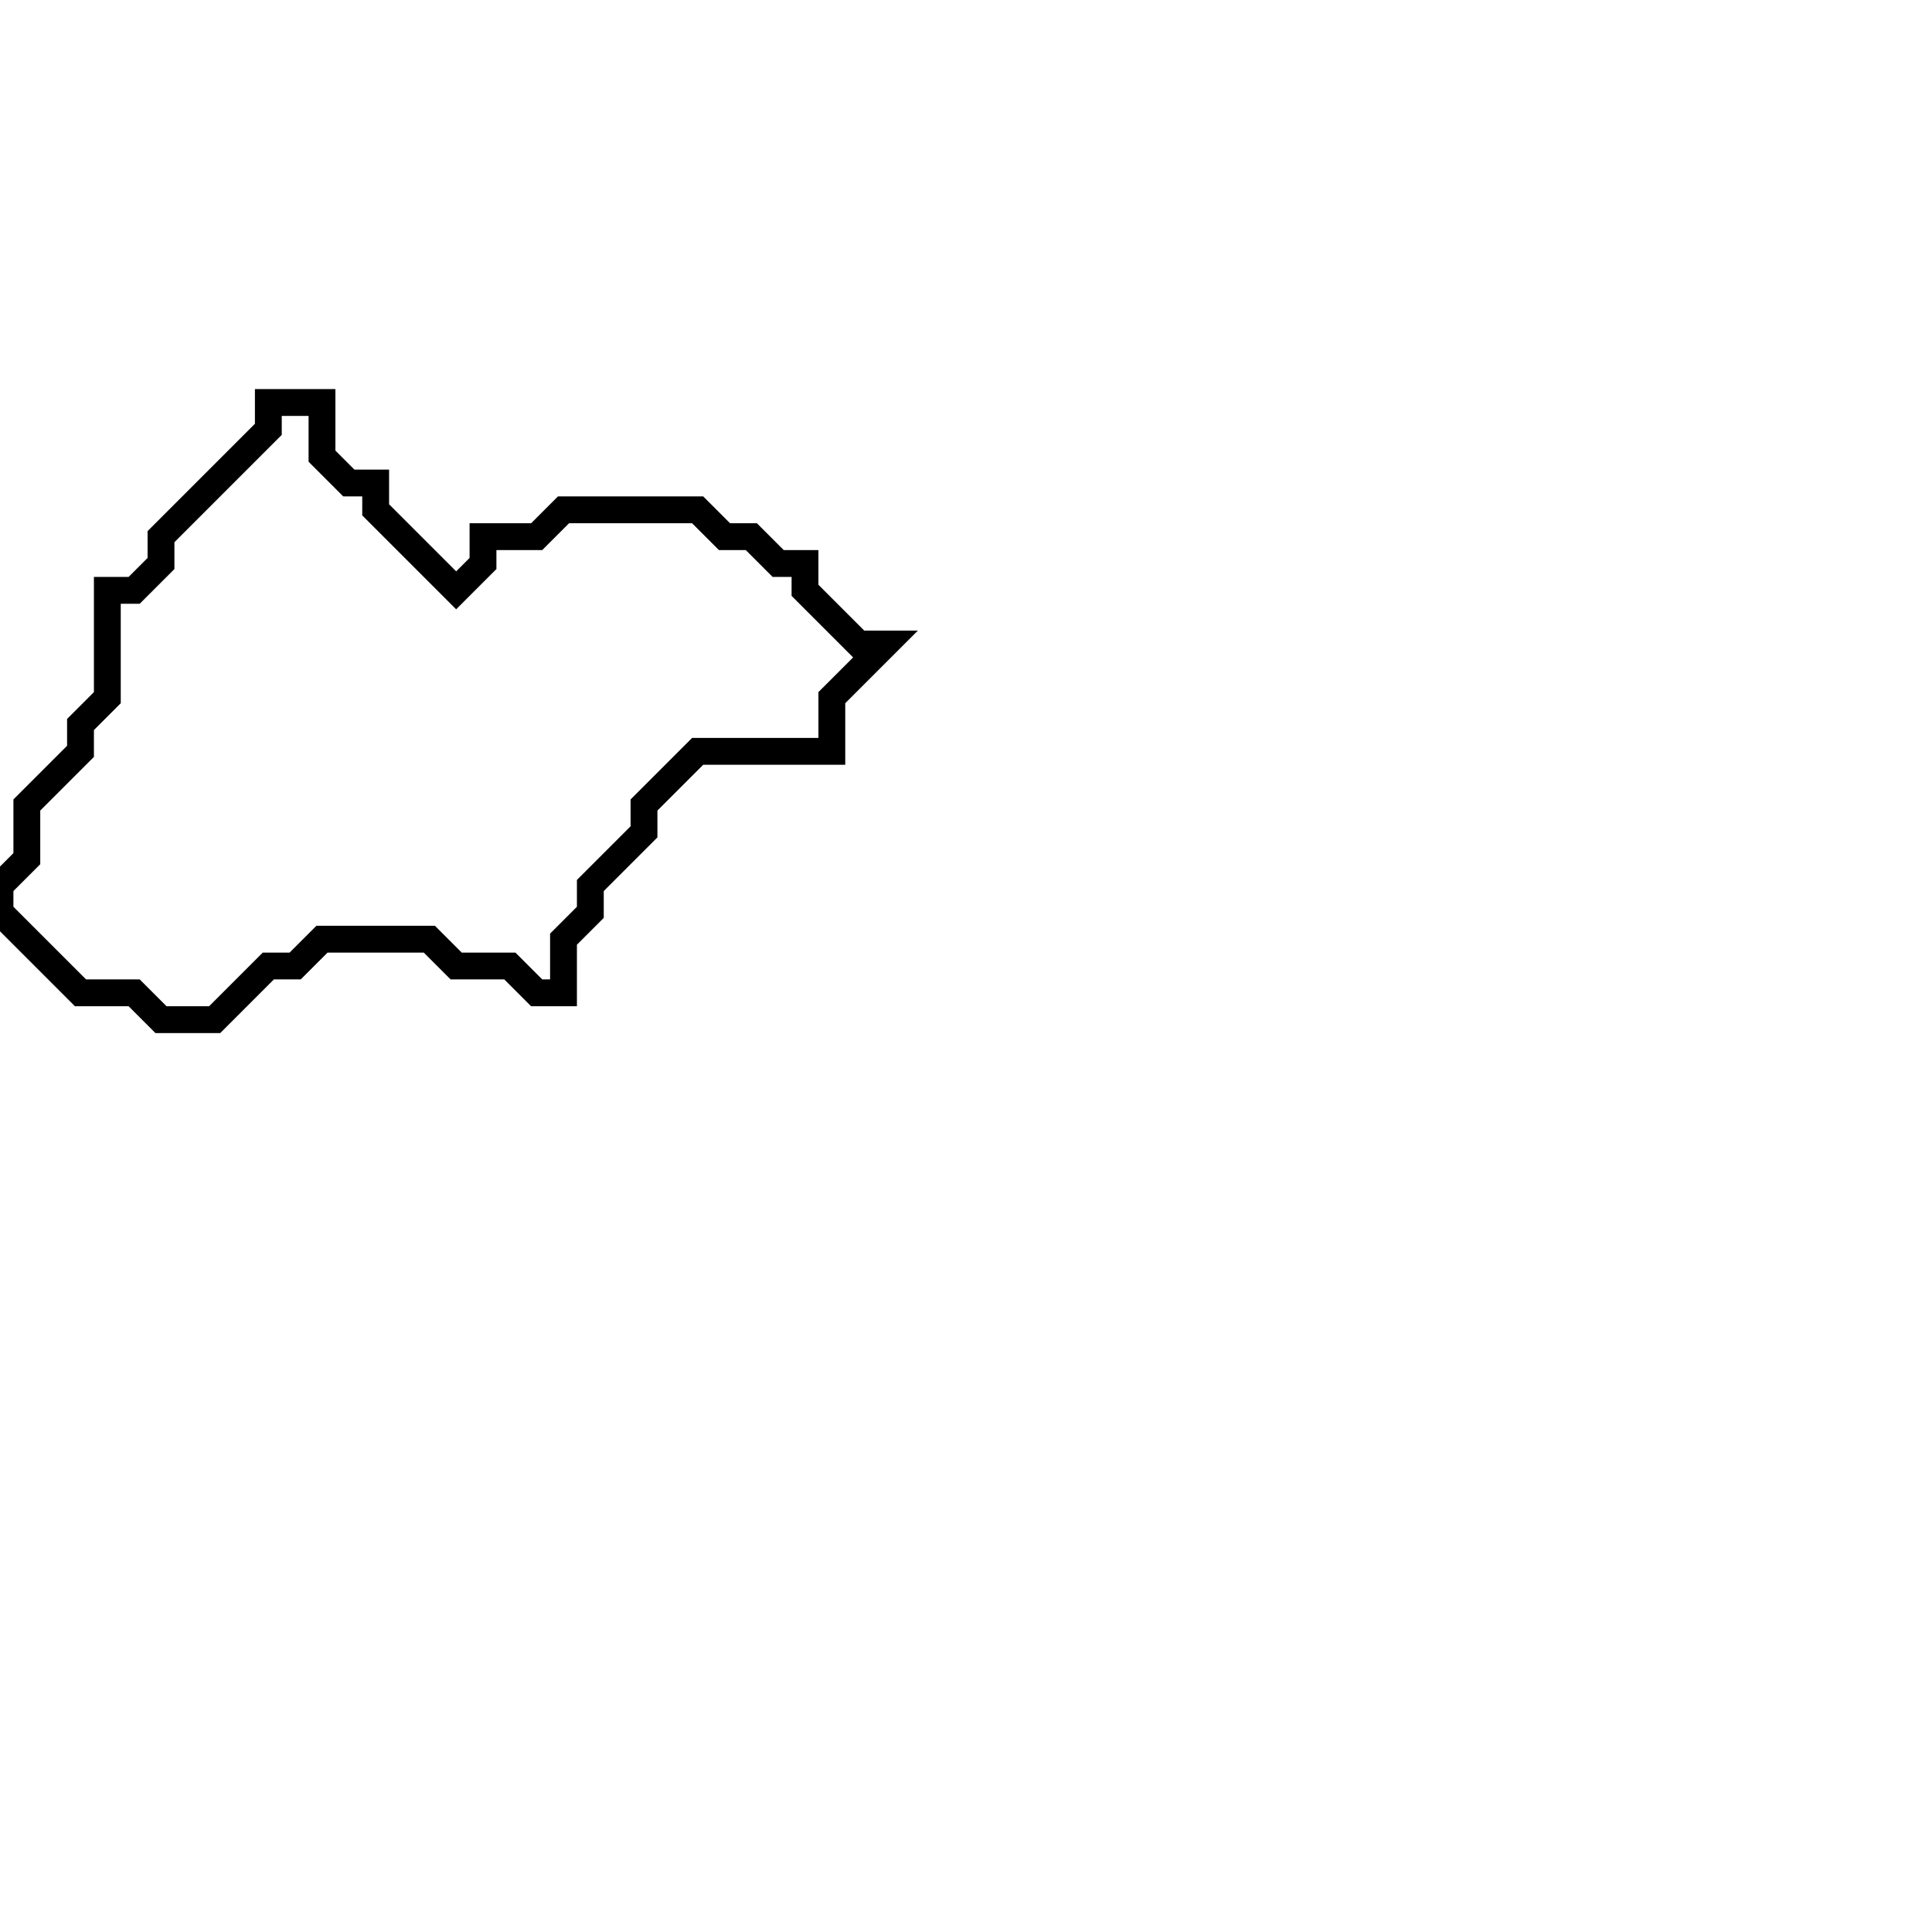<svg xmlns="http://www.w3.org/2000/svg" width="72" height="72">
  <path d="M 10,15 L 10,16 L 6,20 L 6,21 L 5,22 L 4,22 L 4,26 L 3,27 L 3,28 L 1,30 L 1,32 L 0,33 L 0,34 L 3,37 L 5,37 L 6,38 L 8,38 L 10,36 L 11,36 L 12,35 L 16,35 L 17,36 L 19,36 L 20,37 L 21,37 L 21,35 L 22,34 L 22,33 L 24,31 L 24,30 L 26,28 L 31,28 L 31,26 L 33,24 L 32,24 L 30,22 L 30,21 L 29,21 L 28,20 L 27,20 L 26,19 L 21,19 L 20,20 L 18,20 L 18,21 L 17,22 L 14,19 L 14,18 L 13,18 L 12,17 L 12,15 Z" fill="none" stroke="black" stroke-width="1"/>
</svg>